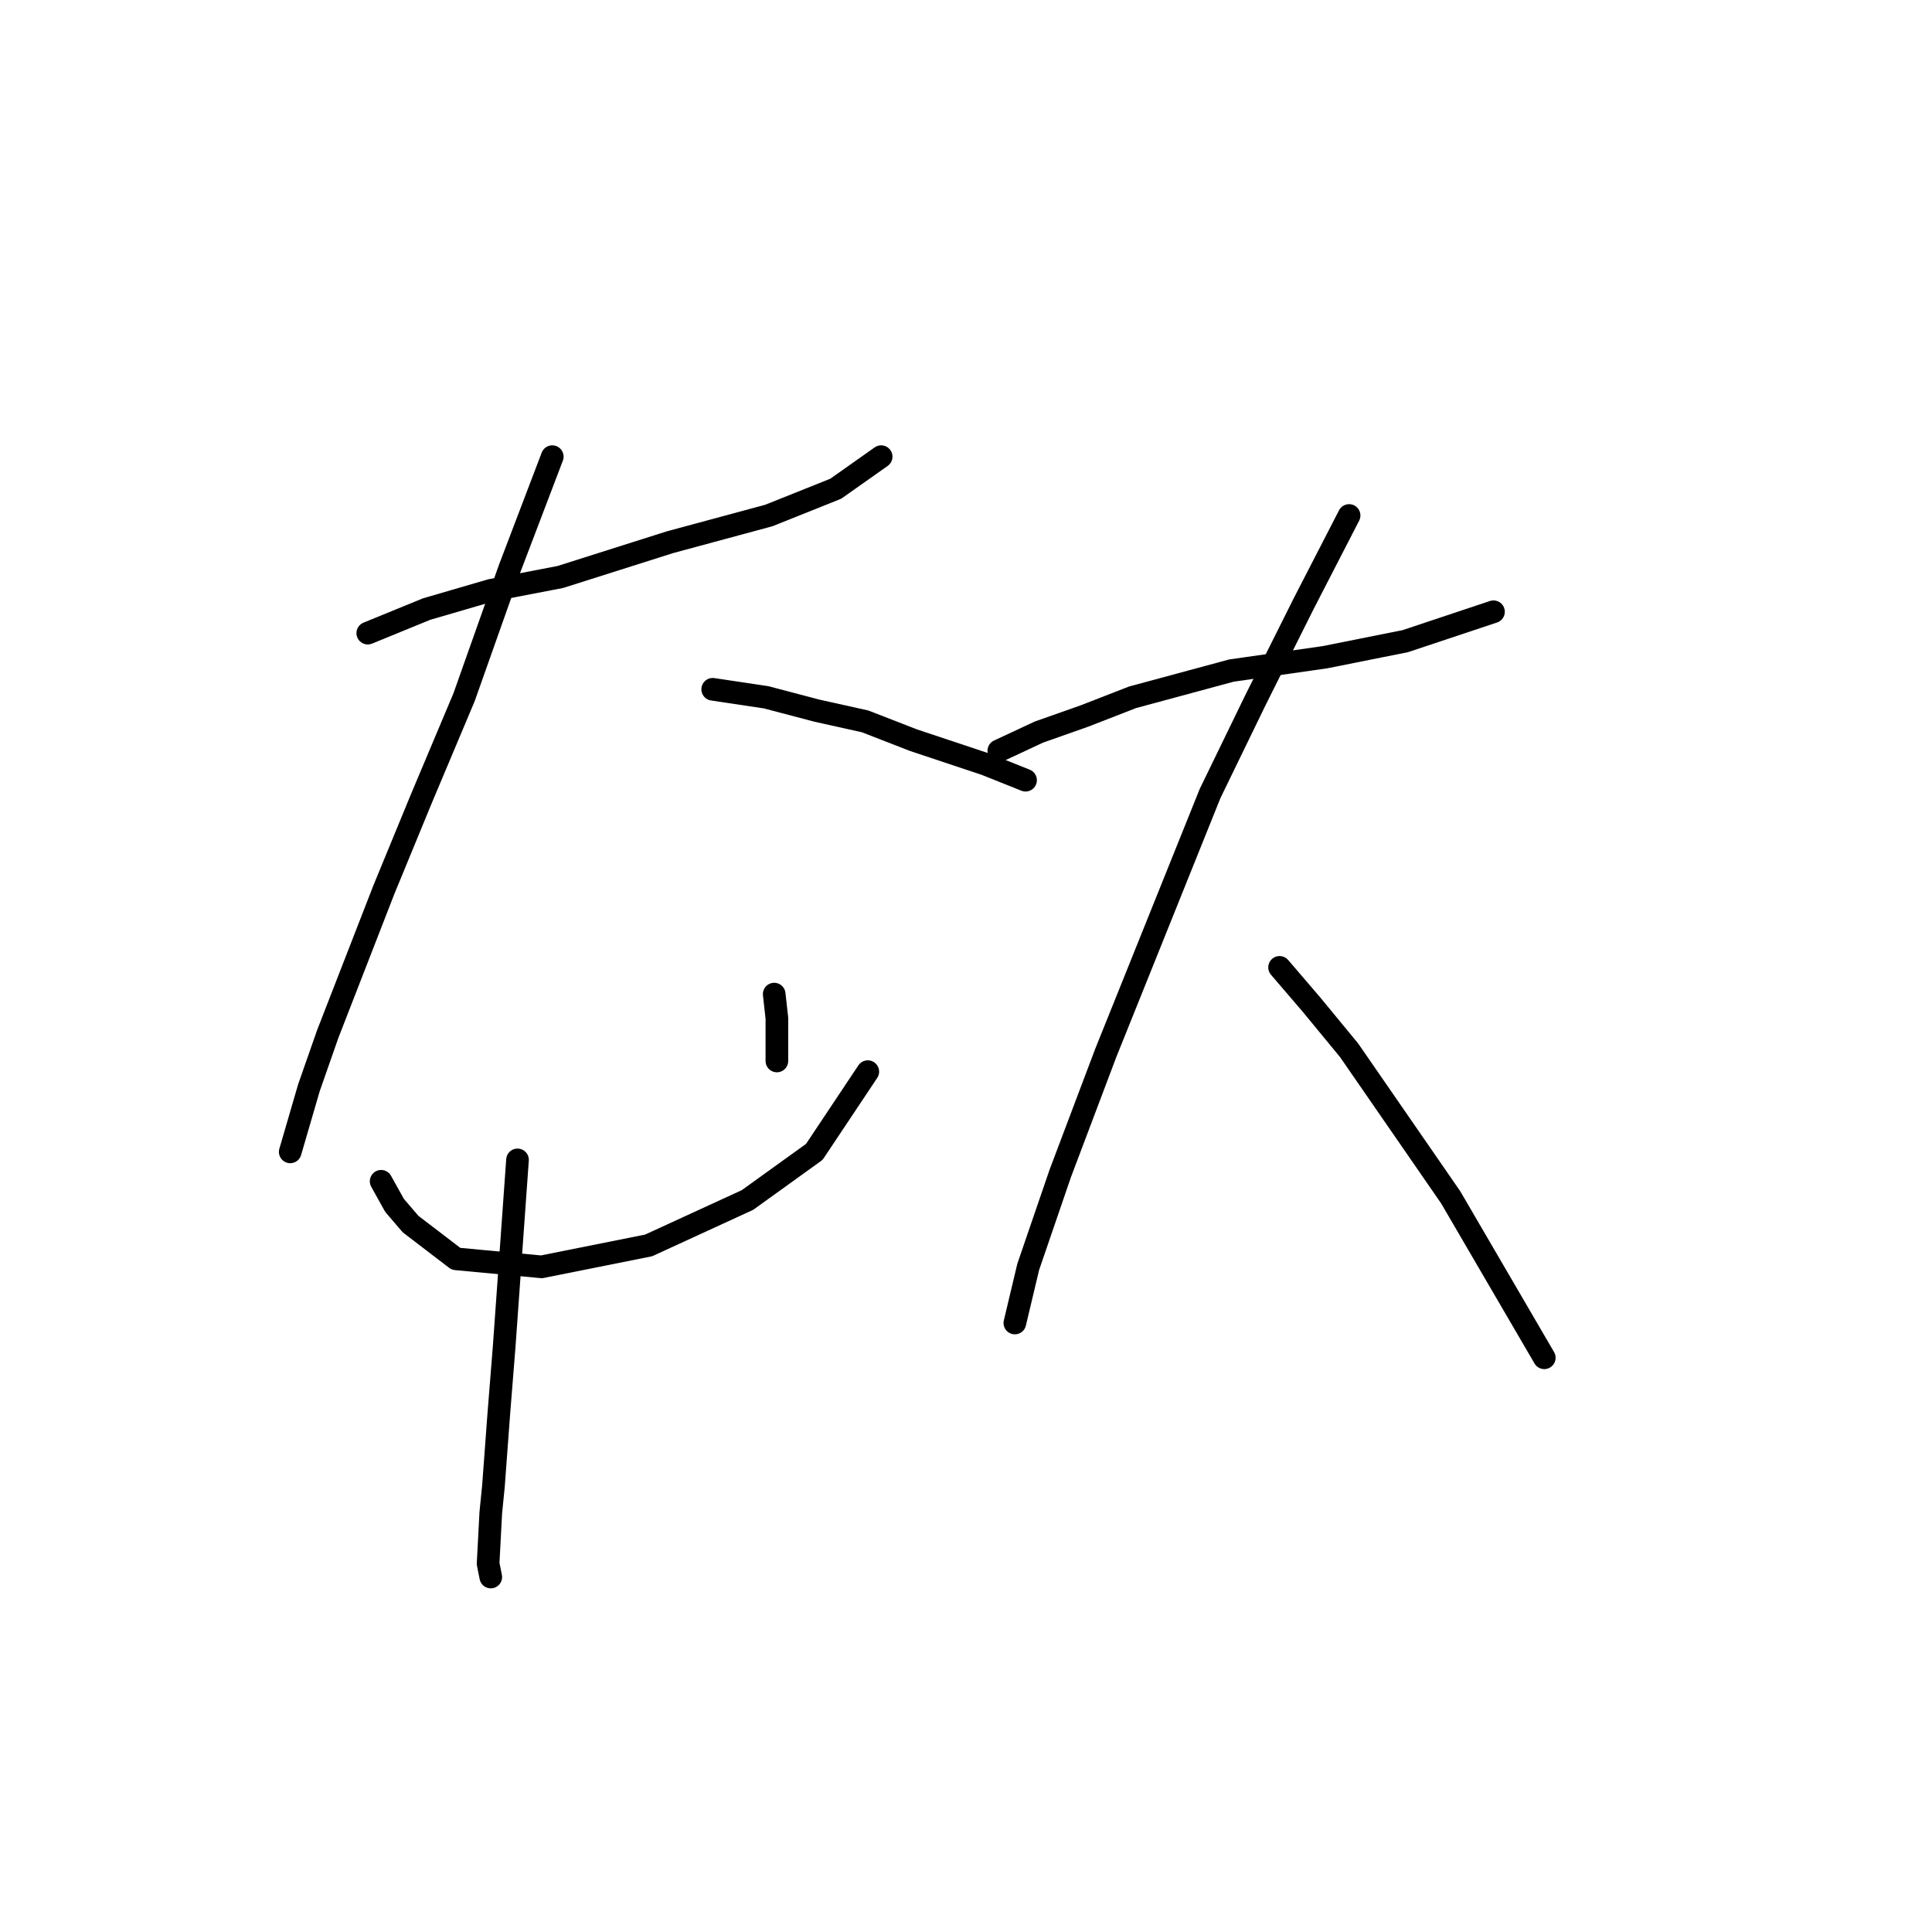 <?xml version="1.0" standalone="no"?>
    <svg width="256" height="256" xmlns="http://www.w3.org/2000/svg" version="1.1">
    <polyline stroke="black" stroke-width="3" stroke-linecap="round" fill="transparent" stroke-linejoin="round" points="48.732 83.894 56.527 80.705 65.03 78.225 74.242 76.454 88.768 71.848 101.878 68.305 110.735 64.762 116.758 60.51 116.758 60.51 " />
        <polyline stroke="black" stroke-width="3" stroke-linecap="round" fill="transparent" stroke-linejoin="round" points="73.179 60.51 67.51 75.391 61.487 92.397 55.818 105.861 50.858 117.907 43.417 137.04 40.937 144.126 38.457 152.629 38.457 152.629 " />
        <polyline stroke="black" stroke-width="3" stroke-linecap="round" fill="transparent" stroke-linejoin="round" points="94.437 91.335 101.523 92.397 108.255 94.169 114.633 95.586 121.01 98.066 130.576 101.255 135.891 103.381 135.891 103.381 " />
        <polyline stroke="black" stroke-width="3" stroke-linecap="round" fill="transparent" stroke-linejoin="round" points="50.503 156.527 52.275 159.715 54.401 162.196 60.424 166.802 71.762 167.864 85.934 165.03 99.043 159.007 107.901 152.629 114.987 142 114.987 142 " />
        <polyline stroke="black" stroke-width="3" stroke-linecap="round" fill="transparent" stroke-linejoin="round" points="102.586 131.725 102.941 134.914 102.941 138.103 102.941 140.583 102.941 140.583 " />
        <polyline stroke="black" stroke-width="3" stroke-linecap="round" fill="transparent" stroke-linejoin="round" points="68.573 153.692 66.801 178.494 66.093 187.351 65.384 196.917 65.03 200.46 64.676 207.192 65.03 208.964 65.03 208.964 " />
        <polyline stroke="black" stroke-width="3" stroke-linecap="round" fill="transparent" stroke-linejoin="round" points="132.348 99.484 137.662 97.003 143.686 94.878 150.063 92.397 163.172 88.854 175.573 87.083 186.202 84.957 197.894 81.06 197.894 81.06 " />
        <polyline stroke="black" stroke-width="3" stroke-linecap="round" fill="transparent" stroke-linejoin="round" points="178.762 68.305 172.739 79.997 166.361 92.752 160.338 105.152 146.52 139.52 140.497 155.464 136.245 167.864 134.474 175.305 134.474 175.305 " />
        <polyline stroke="black" stroke-width="3" stroke-linecap="round" fill="transparent" stroke-linejoin="round" points="169.55 128.182 173.802 133.143 178.762 139.166 192.225 158.652 204.626 179.911 204.626 179.911 " />
        </svg>